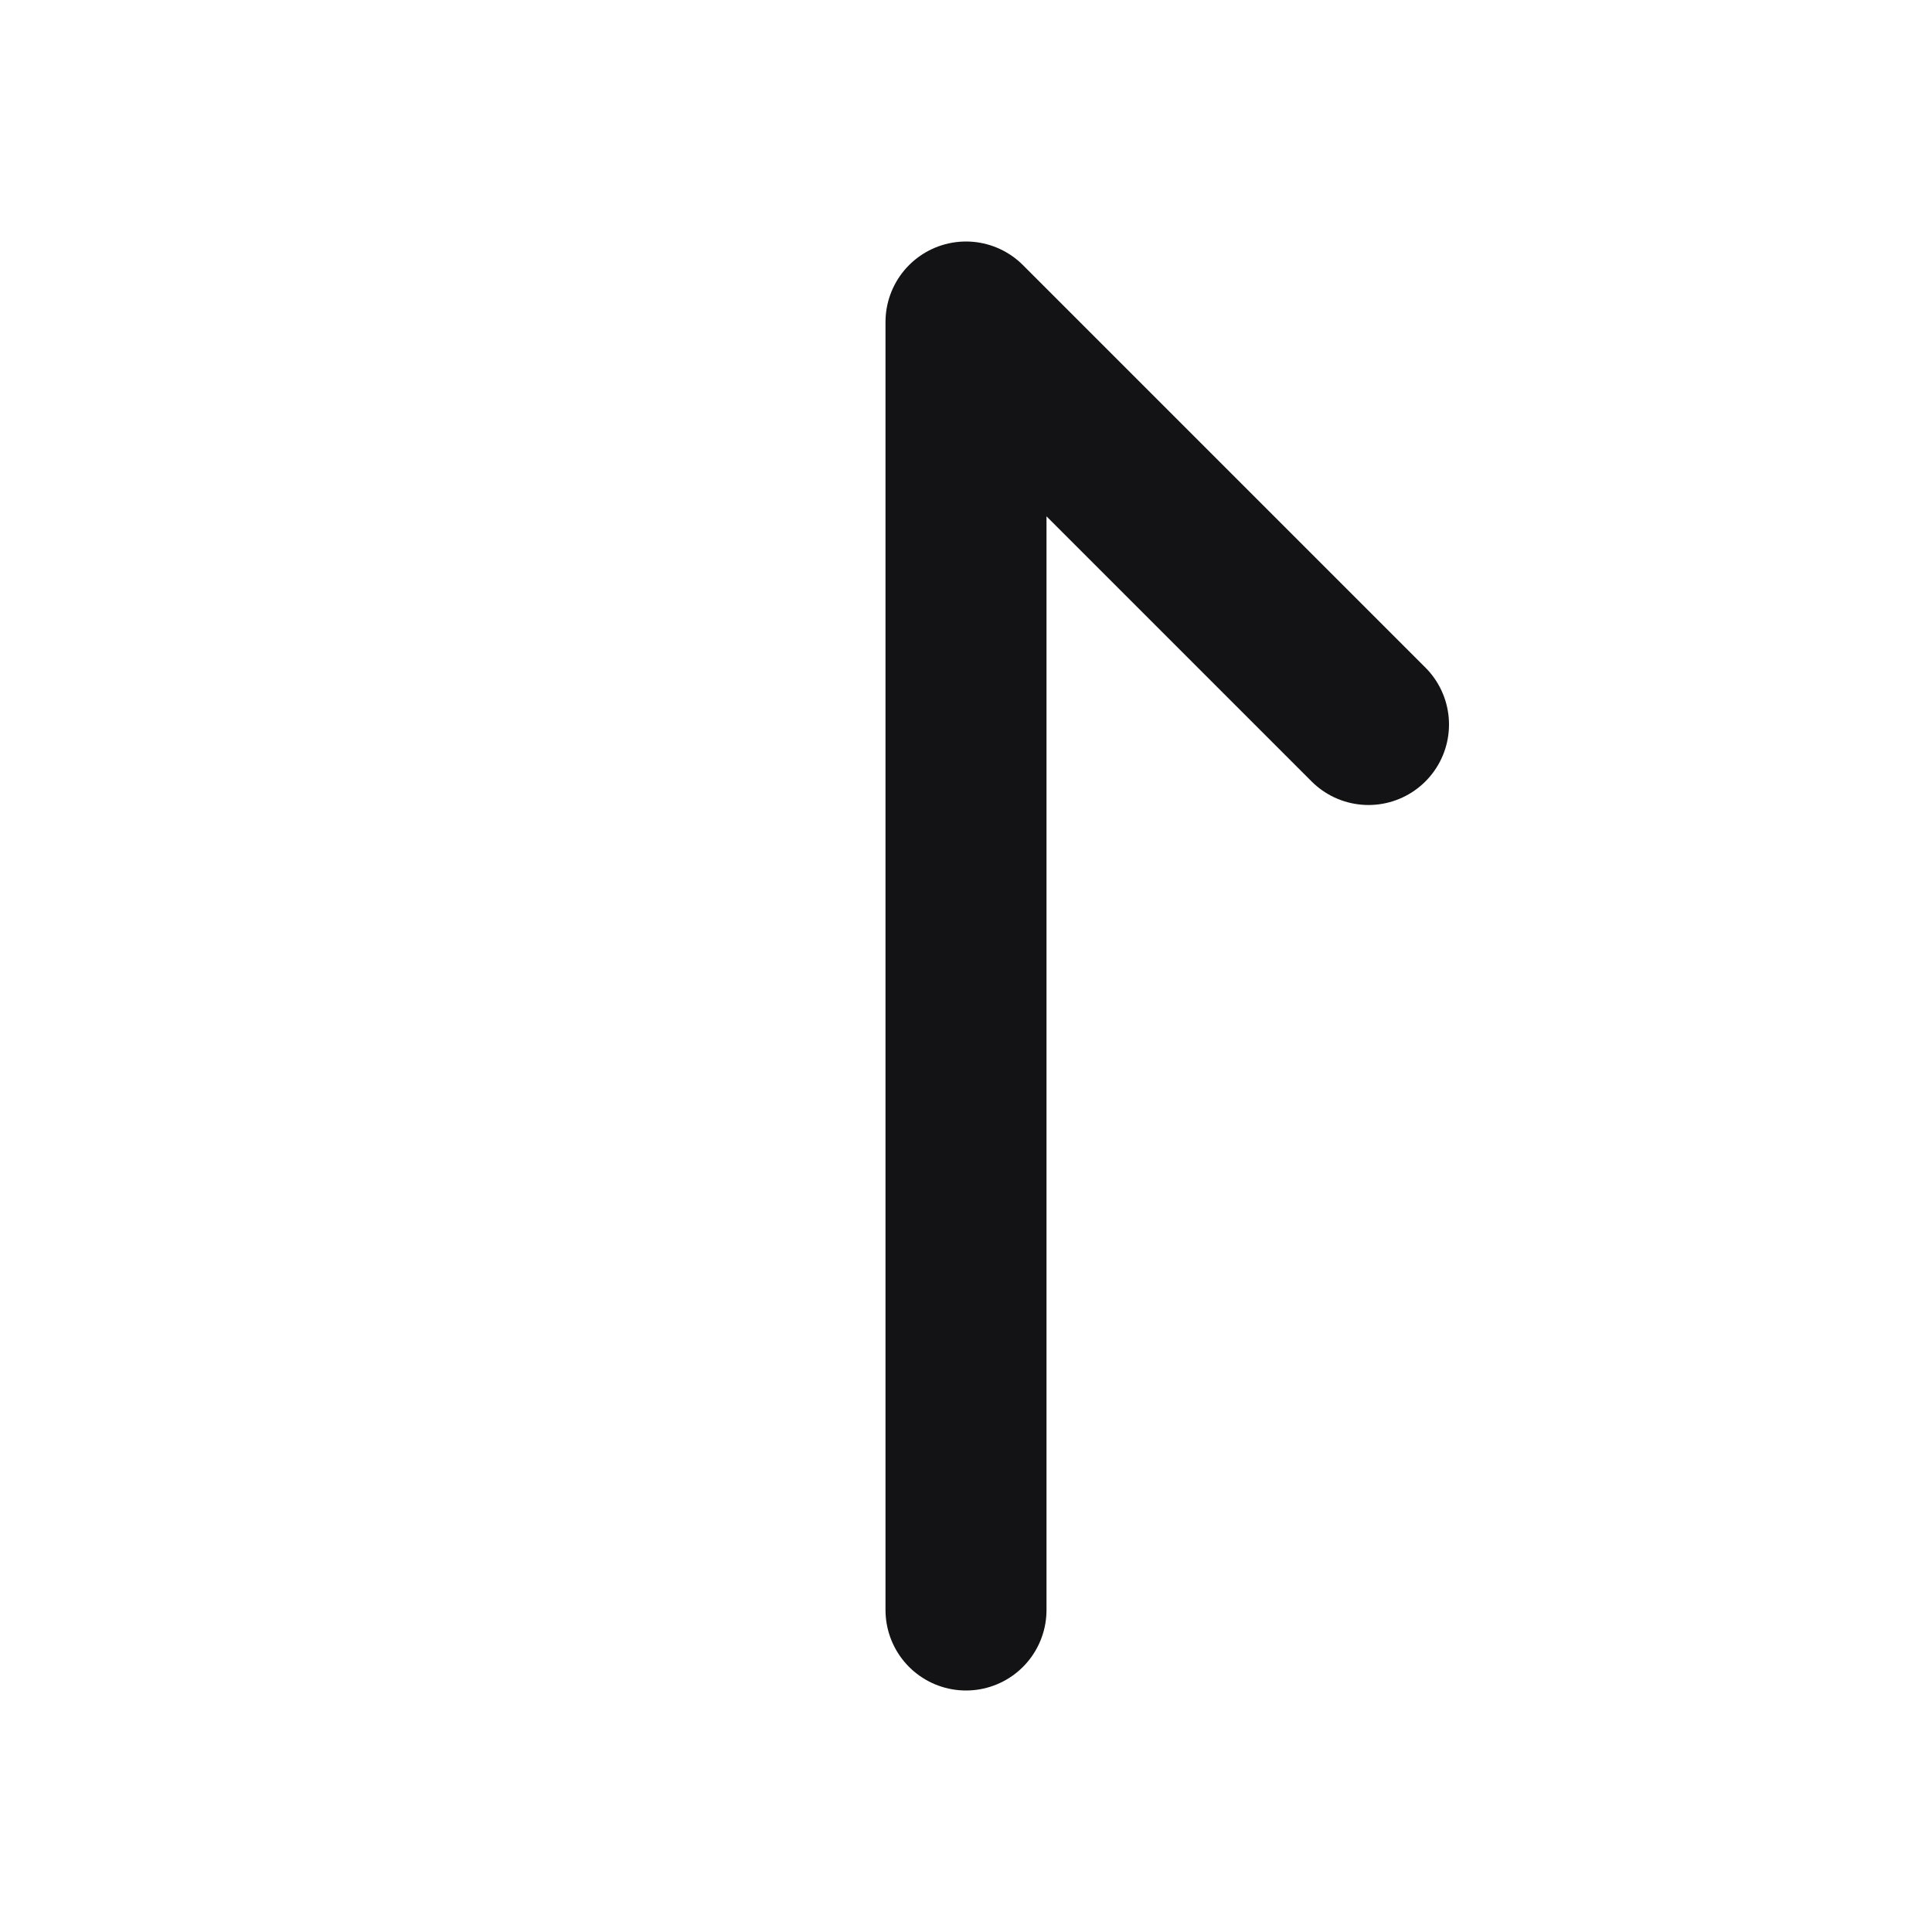 <svg width="24" height="24" viewBox="0 0 24 24" fill="none" xmlns="http://www.w3.org/2000/svg">
<path d="M12 20L12 4L17 9" stroke="#131316" stroke-width="2" stroke-linecap="round" stroke-linejoin="round"/>
</svg>
